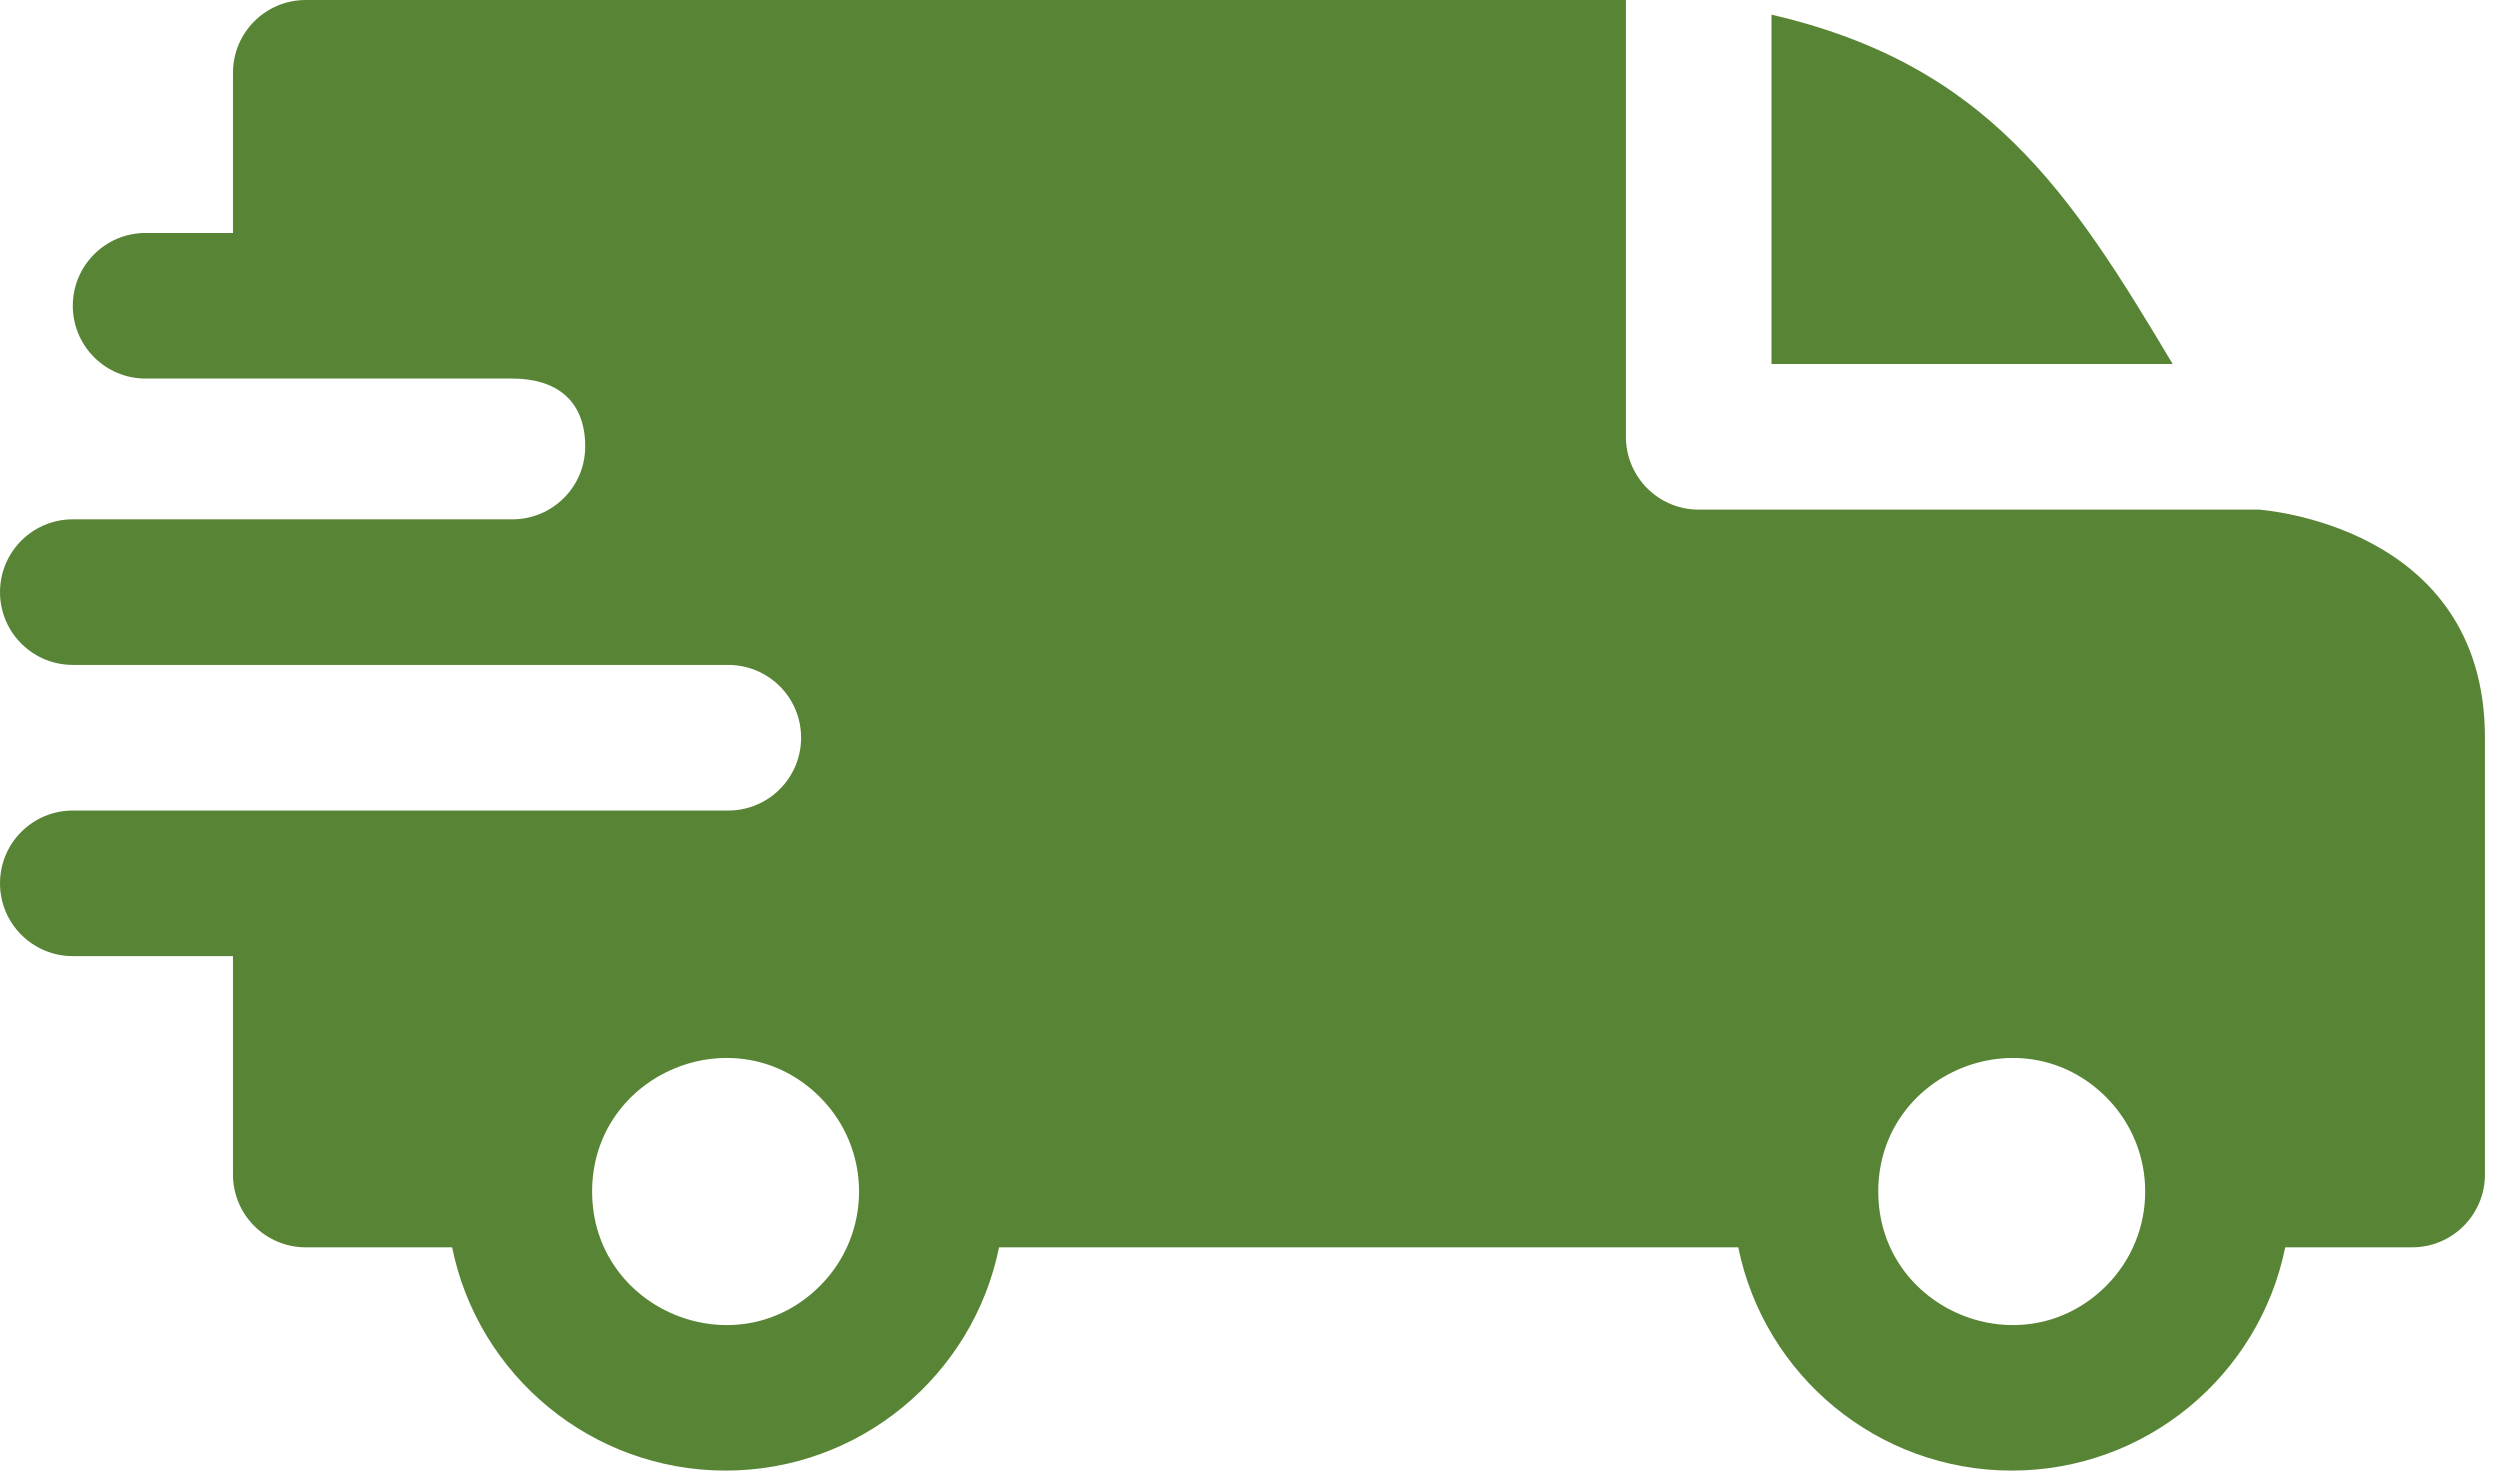 <svg width="85" height="50" viewBox="0 0 85 50" fill="none" xmlns="http://www.w3.org/2000/svg">
<path fill-rule="evenodd" clip-rule="evenodd" d="M60.231 0.498C67.556 2.197 70.358 6.481 73.871 12.376H60.231V0.498ZM17.422 12.871C18.856 12.871 19.897 13.564 19.897 15.181C19.897 16.546 18.793 17.653 17.429 17.657H2.475C1.108 17.657 0 18.765 0 20.132C0 21.499 1.108 22.607 2.475 22.607H24.753C26.133 22.607 27.237 23.715 27.237 25.082C27.237 26.45 26.129 27.558 24.762 27.558H2.475C1.108 27.558 0 28.666 0 30.033C0 31.4 1.108 32.508 2.475 32.508H7.921V39.934C7.921 41.301 9.029 42.409 10.396 42.409H15.372C16.259 46.778 20.119 50 24.67 50C29.221 50 33.081 46.778 33.968 42.409H59.101C59.988 46.778 63.849 50 68.399 50C72.95 50 76.811 46.778 77.698 42.409H82.013C83.38 42.409 84.488 41.301 84.488 39.934V25.082C84.488 17.82 76.828 17.338 76.821 17.327H57.756C56.389 17.327 55.281 16.219 55.281 14.851V0H10.396C9.029 0 7.921 1.108 7.921 2.475V7.921H4.95C3.583 7.921 2.475 9.029 2.475 10.396C2.475 11.763 3.583 12.871 4.95 12.871H17.422ZM71.608 37.303C73.38 39.075 73.38 41.949 71.608 43.721C68.758 46.571 63.861 44.544 63.861 40.512C63.861 36.48 68.758 34.452 71.608 37.303ZM27.879 37.303C29.651 39.075 29.651 41.949 27.879 43.721C25.028 46.571 20.132 44.544 20.132 40.512C20.132 36.48 25.028 34.452 27.879 37.303Z" fill="#588535"/>
</svg>
